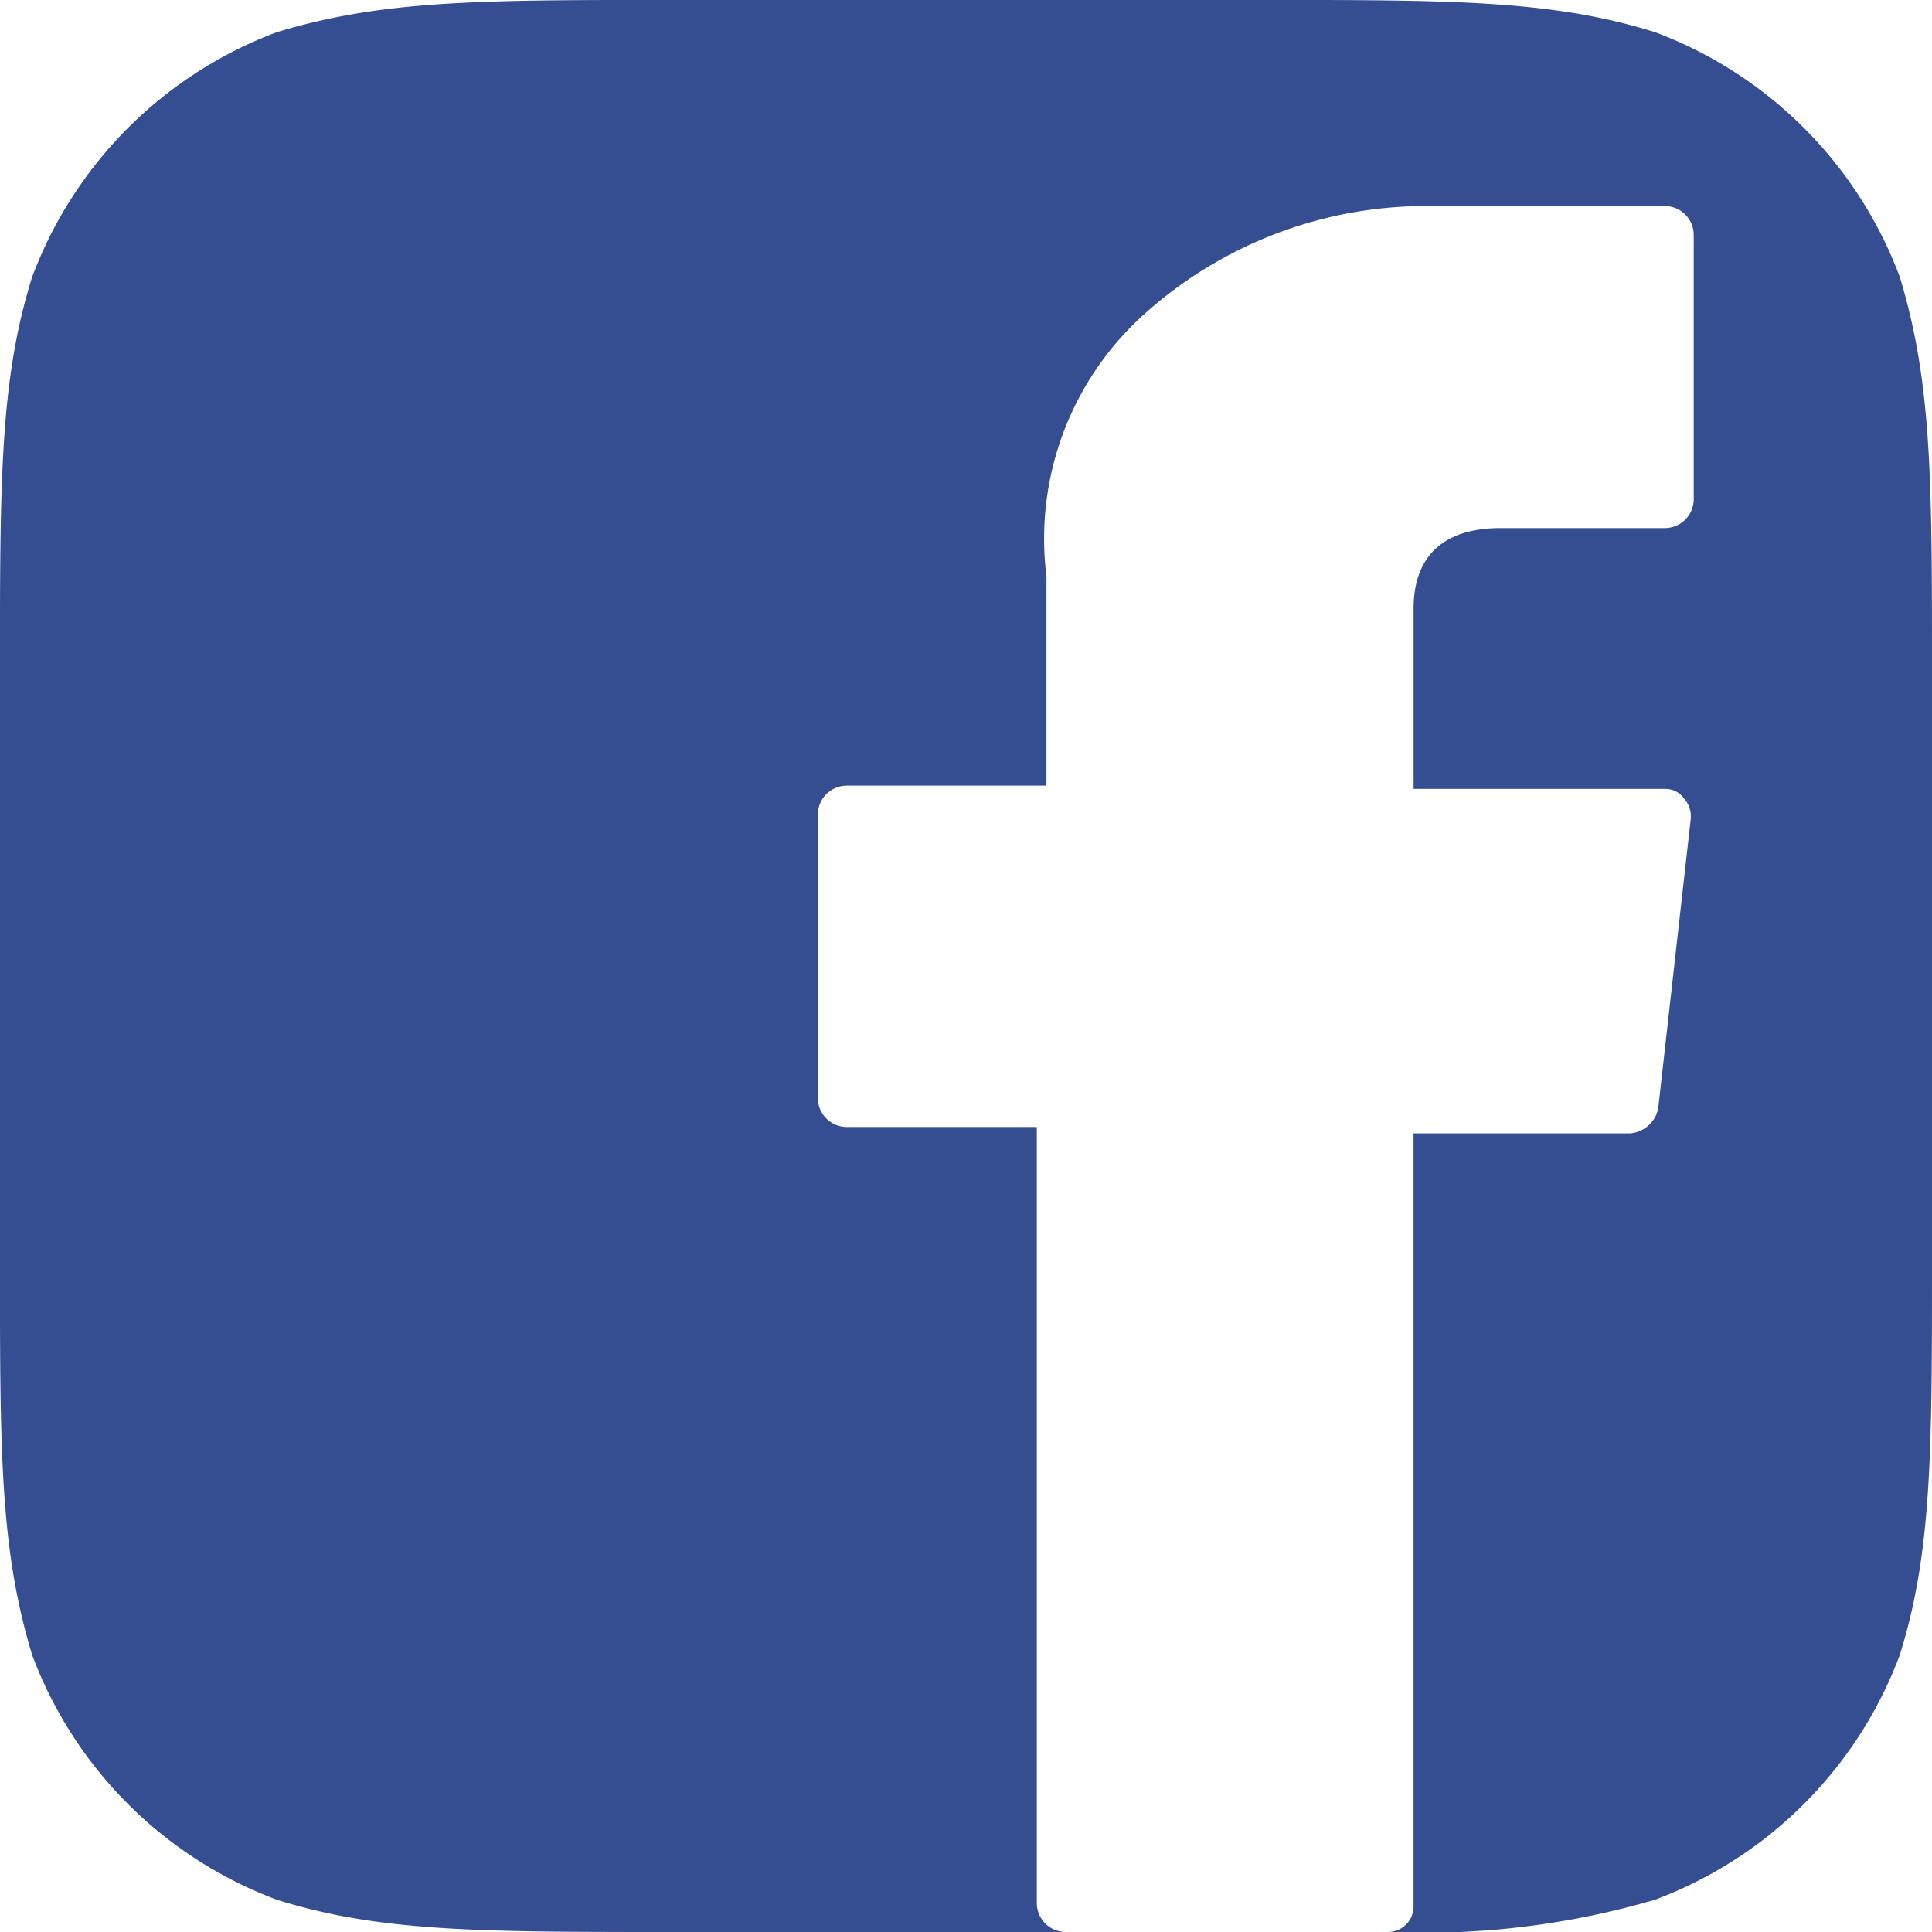 <svg xmlns="http://www.w3.org/2000/svg" viewBox="5953 1249 40 40">
  <defs>
    <style>
      .cls-1 {
        fill: rgb(53, 78, 145);
      }
    </style>
  </defs>
  <g id="facebook" transform="translate(7775.8 1635.5)">
    <path id="Path_999" data-name="Path 999" class="cls-1" d="M-1783.467-380.767a8.64,8.64,0,0,0-5.067-5.067c-2.133-.667-4.2-.667-8.2-.667h-12.133c-4,0-6,0-8.2.667a8.64,8.64,0,0,0-5.067,5.067c-.667,2.133-.667,4.2-.667,8.2v12.133c0,4,0,6,.667,8.2a8.64,8.64,0,0,0,5.067,5.067c2.133.667,4.2.667,8.2.667h8.133a.6.6,0,0,1-.6-.6v-16.067h-3.933a.6.6,0,0,1-.6-.6v-5.867a.6.6,0,0,1,.6-.6h4.133v-4.333a6.25,6.25,0,0,1,2.067-5.467,8.729,8.729,0,0,1,5.867-2.2h4.867a.6.6,0,0,1,.6.6v5.467a.6.6,0,0,1-.6.6h-3.4c-1.2,0-1.8.6-1.8,1.667v3.733h5.2a.475.475,0,0,1,.4.2.563.563,0,0,1,.133.467l-.667,5.933a.641.641,0,0,1-.6.533h-4.467v16a.526.526,0,0,1-.533.533,17,17,0,0,0,5.533-.667,8.64,8.64,0,0,0,5.067-5.067c.667-2.133.667-4.2.667-8.2v-12.133C-1782.8-376.567-1782.8-378.567-1783.467-380.767Z"/>
  </g>
</svg>
